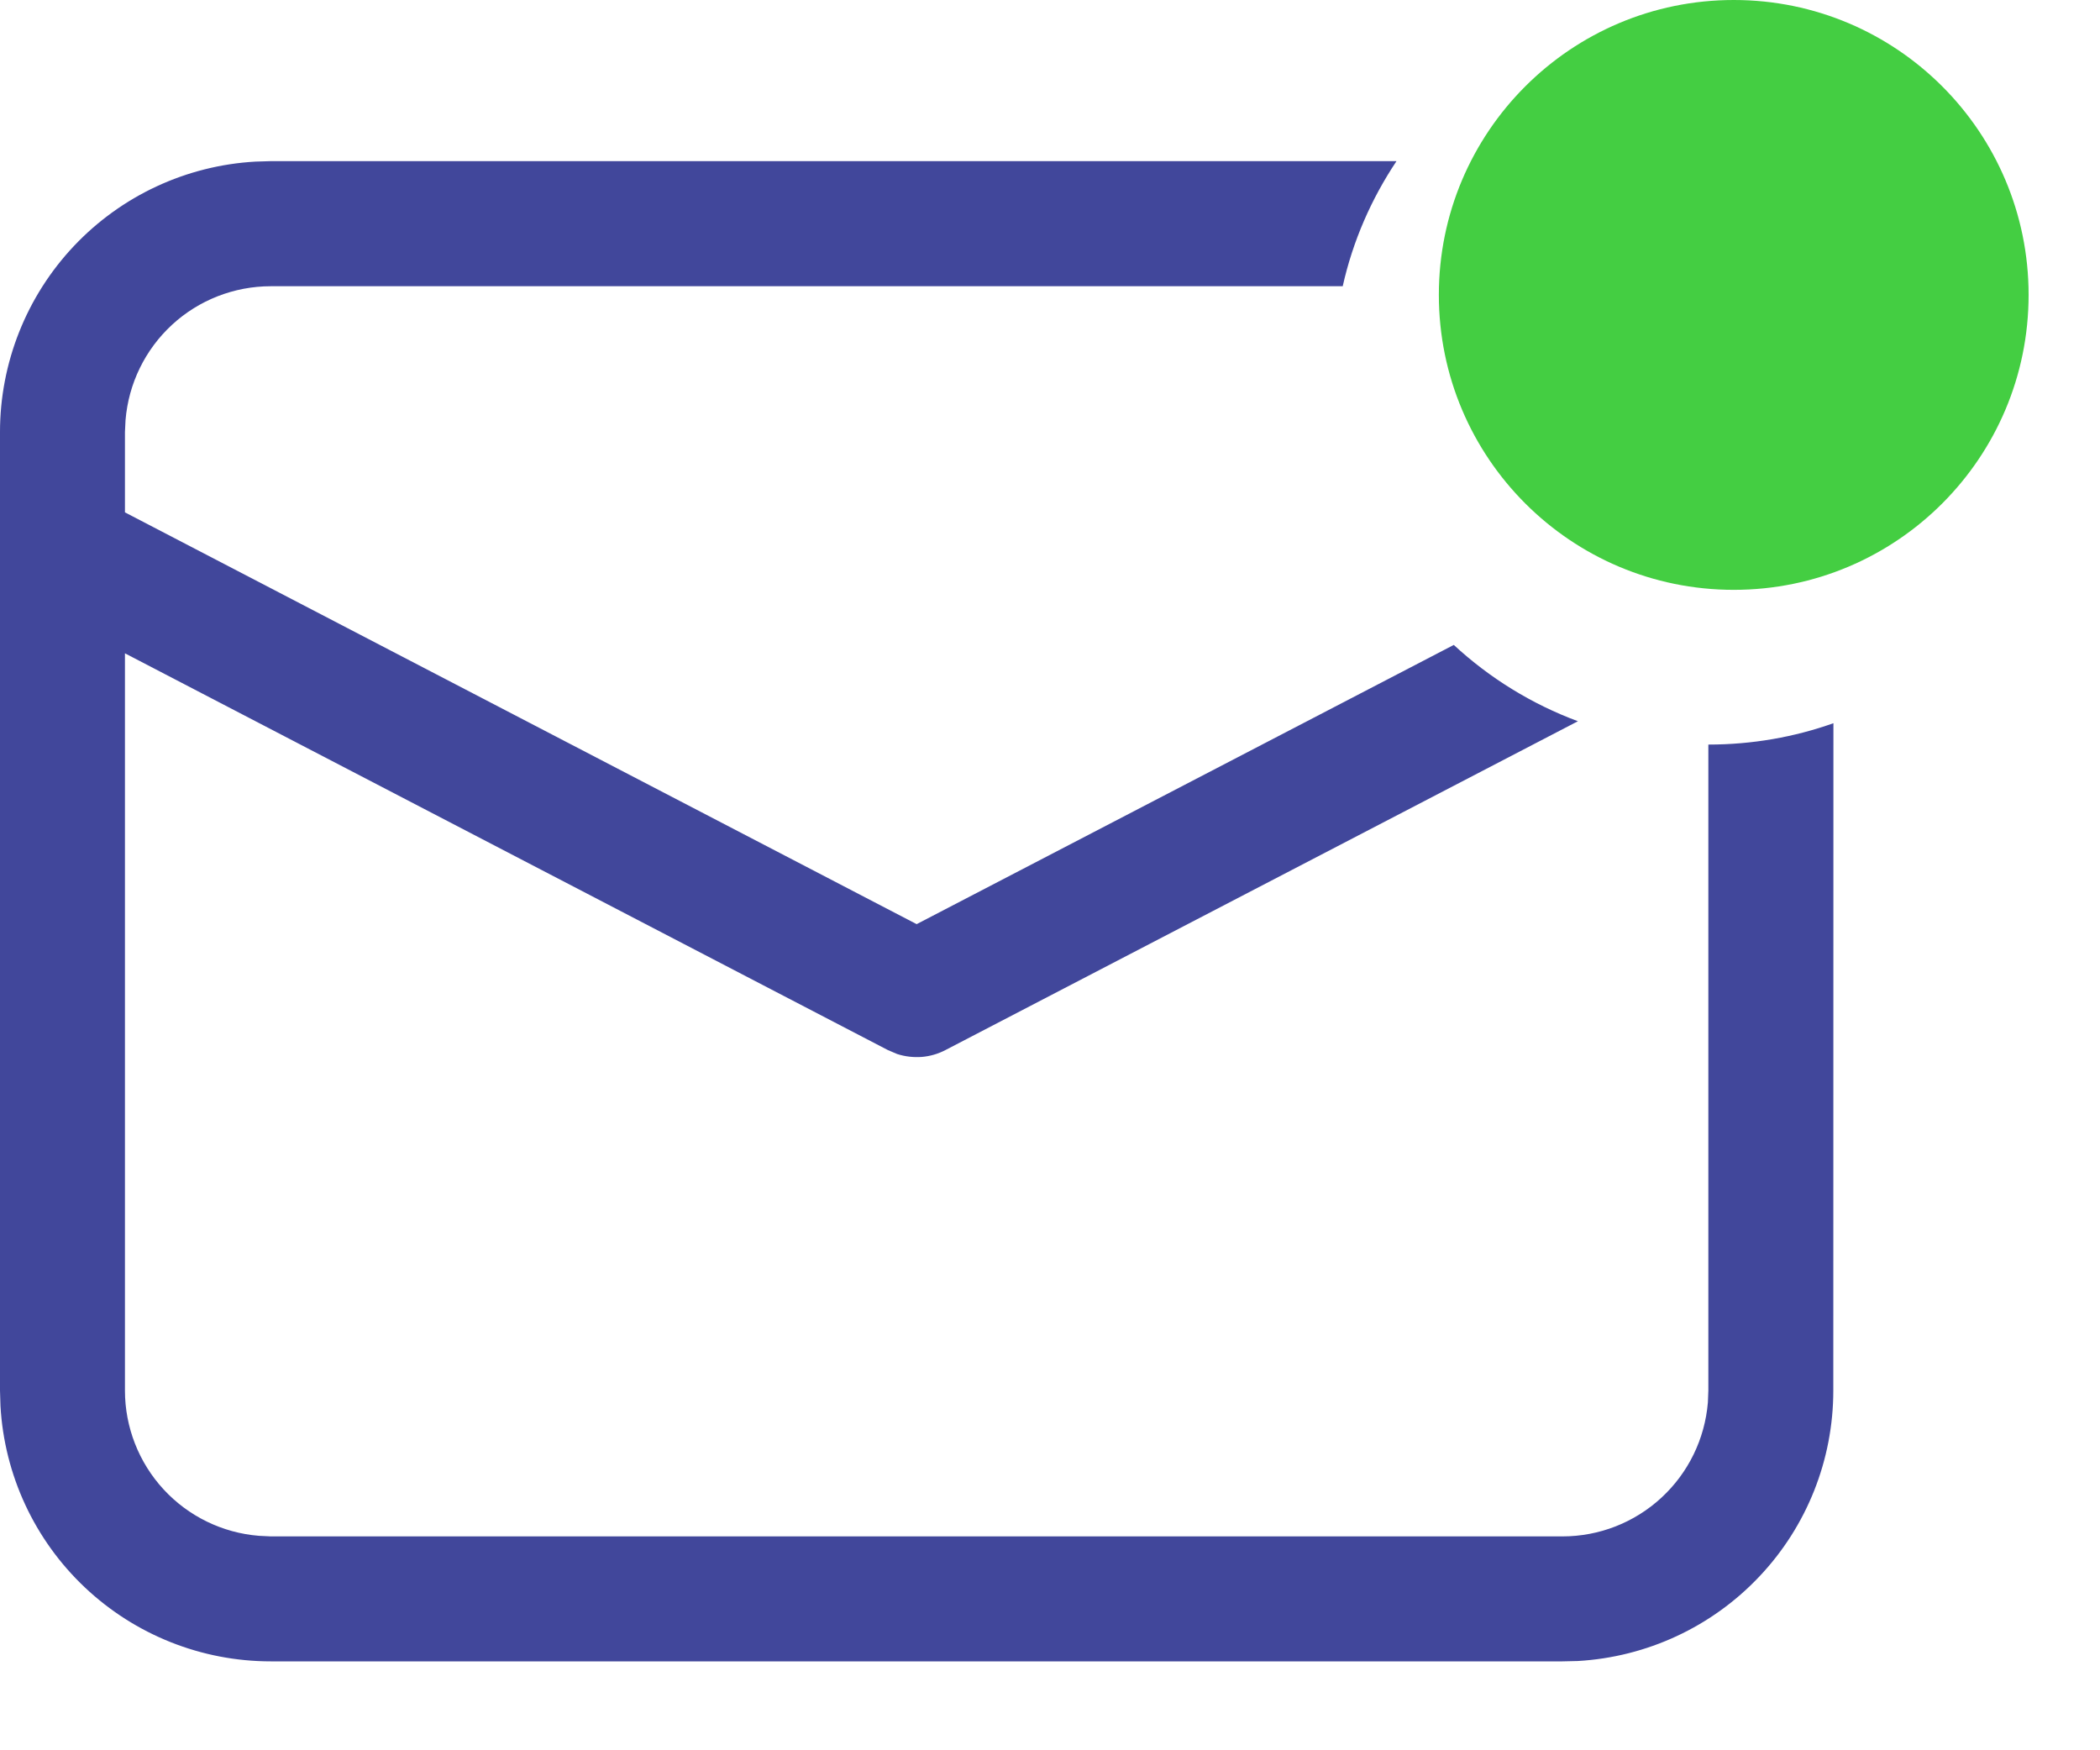 <svg width="18" height="15" viewBox="0 0 18 15" fill="none" xmlns="http://www.w3.org/2000/svg">
<path d="M2.321 1.381H11.97C11.755 1.703 11.596 2.064 11.509 2.453H2.321C2.008 2.453 1.705 2.571 1.475 2.783C1.244 2.996 1.102 3.287 1.076 3.6L1.071 3.703V4.391L7.857 7.92L12.461 5.527C12.769 5.812 13.131 6.035 13.525 6.181L8.104 8.999C8.041 9.032 7.972 9.052 7.901 9.058C7.829 9.063 7.758 9.055 7.69 9.033L7.61 8.999L1.071 5.599V11.917C1.071 12.23 1.189 12.533 1.402 12.764C1.614 12.994 1.906 13.137 2.219 13.162L2.321 13.167H13.393C13.707 13.167 14.009 13.049 14.24 12.836C14.471 12.623 14.613 12.332 14.639 12.019L14.643 11.917V6.381C15.019 6.381 15.38 6.317 15.715 6.198L15.714 11.917C15.714 12.51 15.488 13.08 15.08 13.511C14.673 13.942 14.116 14.201 13.524 14.235L13.393 14.238H2.321C1.728 14.238 1.158 14.011 0.727 13.604C0.296 13.197 0.037 12.64 0.004 12.048L4.98227e-09 11.917V3.703C-3.88191e-05 3.11 0.227 2.539 0.634 2.108C1.041 1.677 1.598 1.418 2.19 1.385L2.321 1.381Z" fill="#41479B"/>
<path d="M14.861 5.055C16.257 5.055 17.388 3.923 17.388 2.527C17.388 1.132 16.257 0 14.861 0C13.465 0 12.333 1.132 12.333 2.527C12.333 3.923 13.465 5.055 14.861 5.055Z" fill="#44CE42"/>
</svg>
